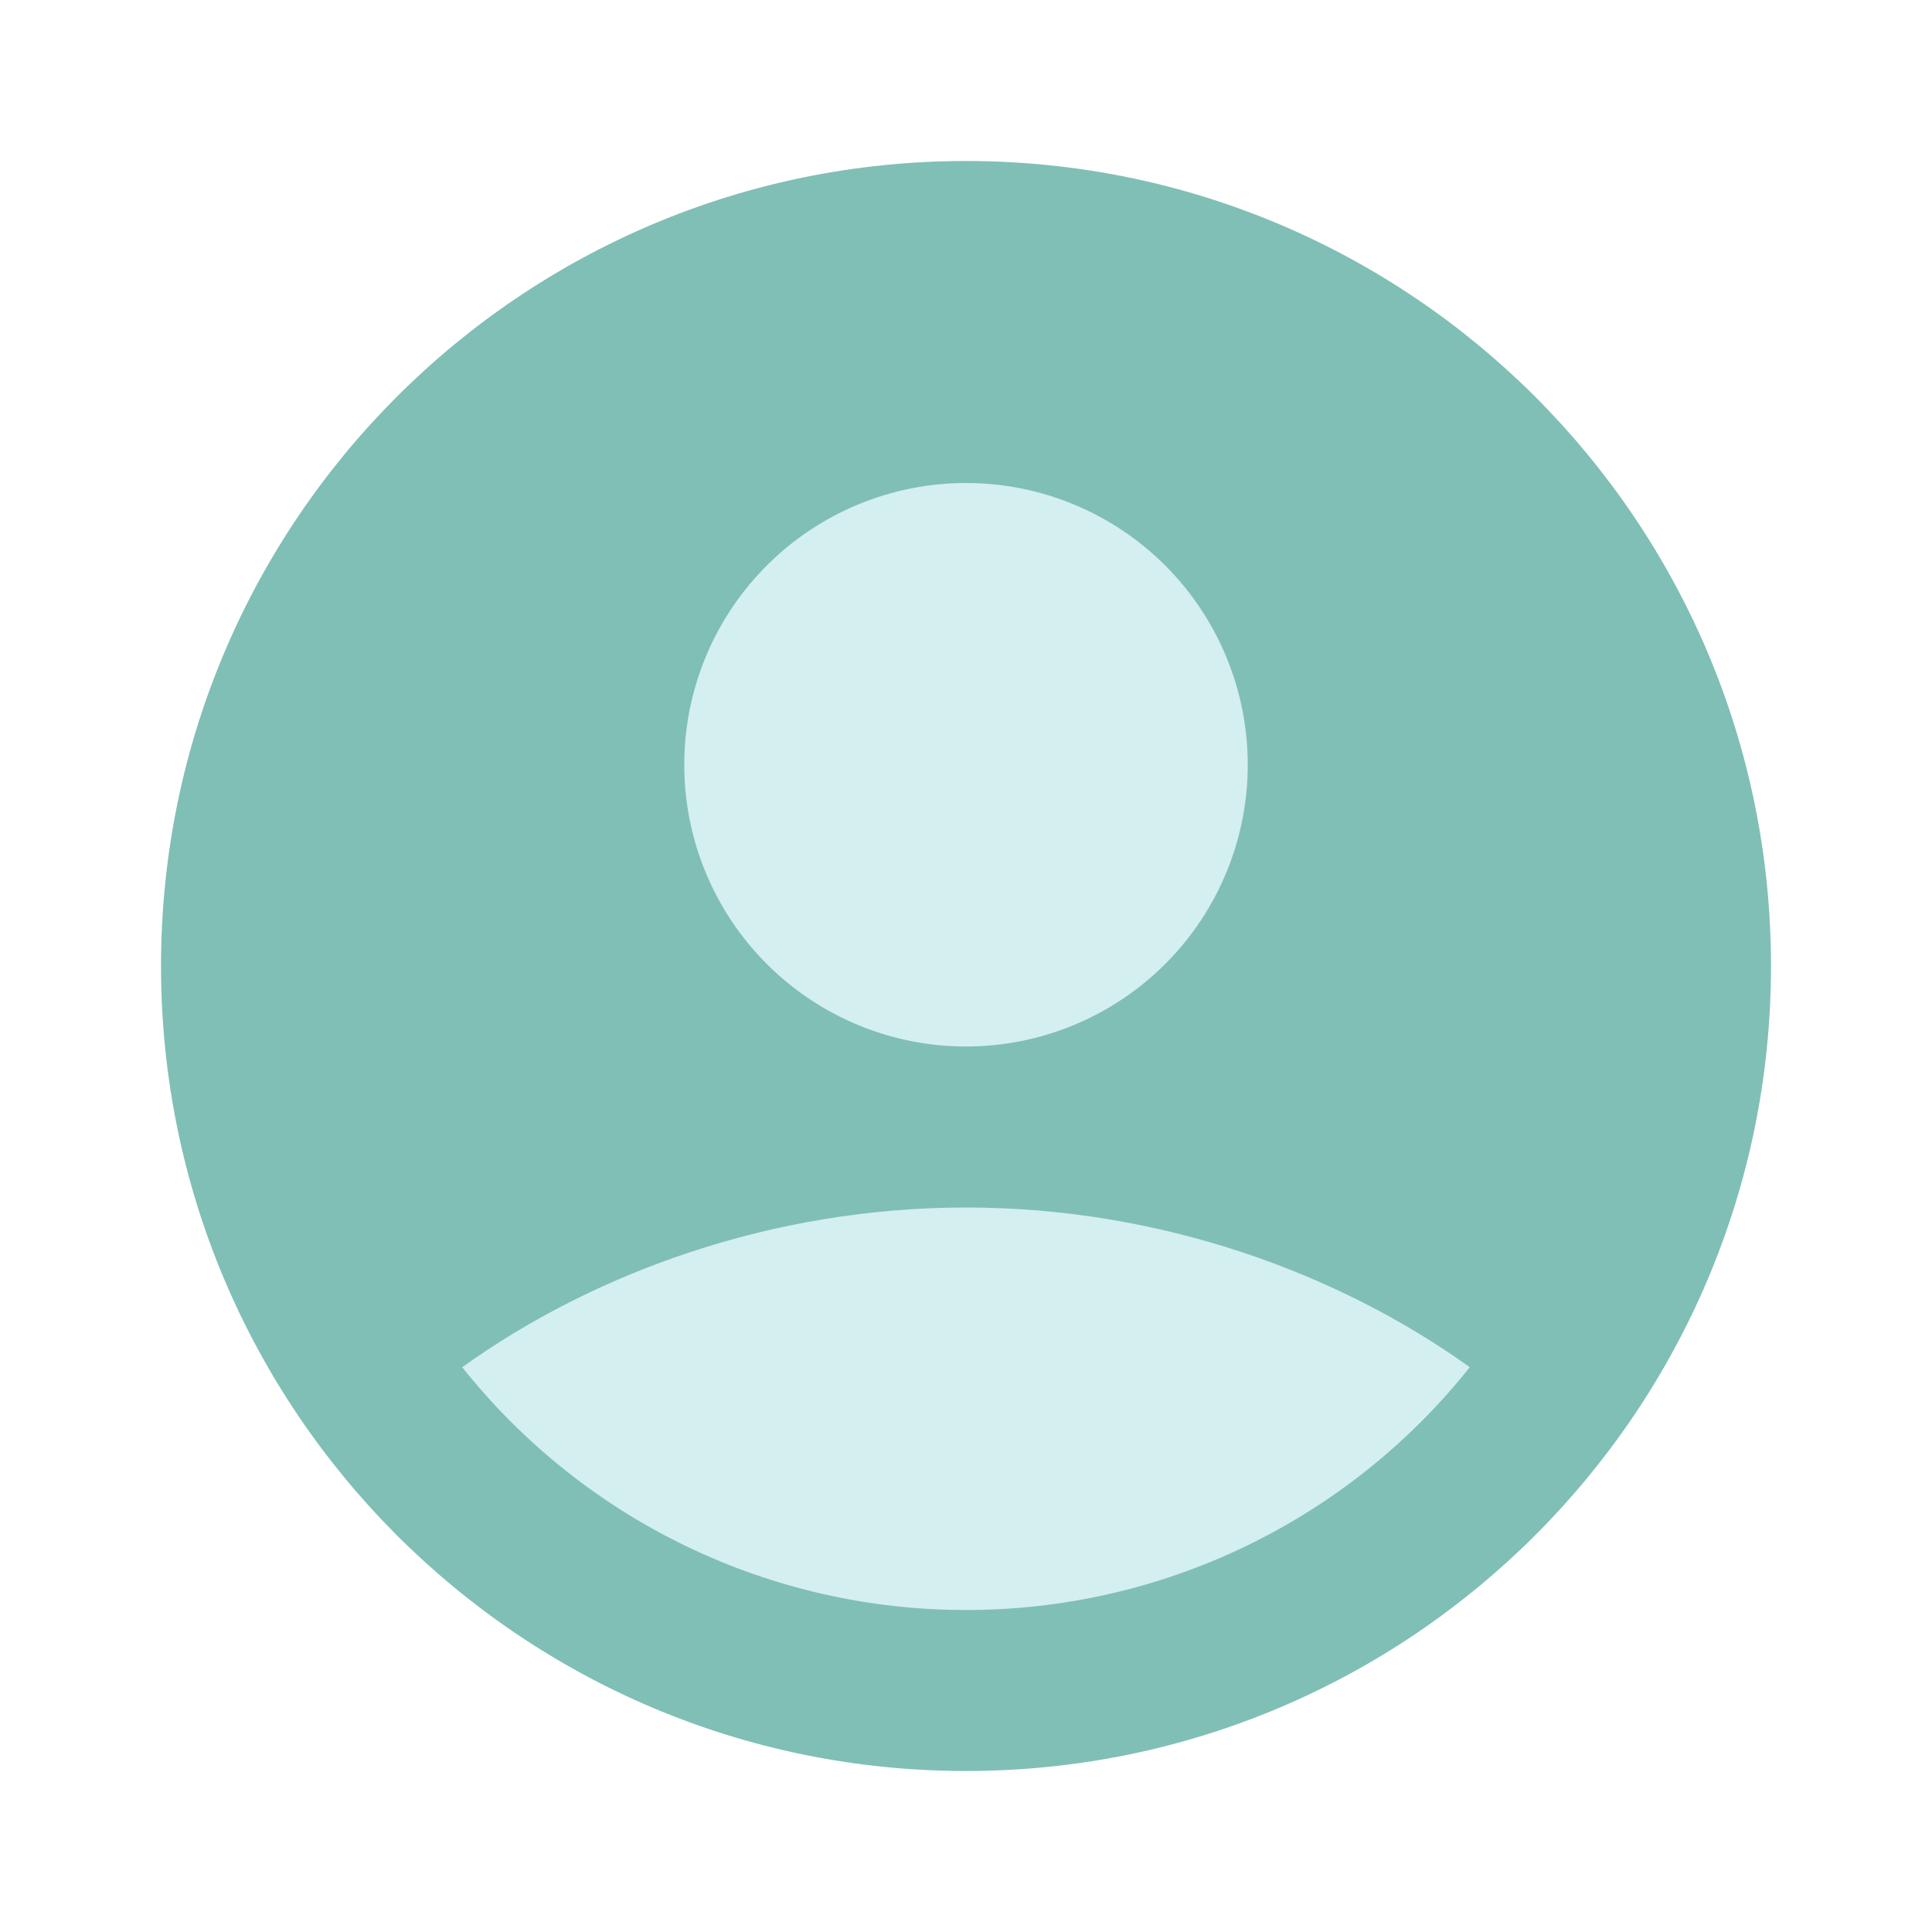 <svg width="130" height="130" viewBox="0 0 130 130" fill="none" xmlns="http://www.w3.org/2000/svg">
<ellipse cx="63.7" cy="65" rx="52" ry="53.3" fill="#D4EFEF"/>
<path fill-rule="evenodd" clip-rule="evenodd" d="M65 10.833C35.084 10.833 10.834 35.084 10.834 65C10.834 94.916 35.084 119.167 65 119.167C94.916 119.167 119.167 94.916 119.167 65C119.167 35.084 94.916 10.833 65 10.833ZM46.042 51.458C46.042 48.969 46.532 46.503 47.485 44.203C48.438 41.903 49.834 39.813 51.595 38.053C53.355 36.292 55.445 34.896 57.745 33.943C60.045 32.99 62.511 32.5 65 32.5C67.49 32.5 69.955 32.99 72.255 33.943C74.555 34.896 76.645 36.292 78.406 38.053C80.166 39.813 81.563 41.903 82.515 44.203C83.468 46.503 83.959 48.969 83.959 51.458C83.959 56.486 81.961 61.308 78.406 64.864C74.85 68.419 70.028 70.417 65 70.417C59.972 70.417 55.15 68.419 51.595 64.864C48.039 61.308 46.042 56.486 46.042 51.458ZM98.898 91.997C94.843 97.097 89.688 101.216 83.819 104.044C77.949 106.873 71.516 108.339 65 108.333C58.484 108.339 52.051 106.873 46.182 104.044C40.312 101.216 35.157 97.097 31.103 91.997C39.883 85.697 51.865 81.25 65 81.25C78.136 81.25 90.117 85.697 98.898 91.997Z" fill="#80BFB5"/>
</svg>
